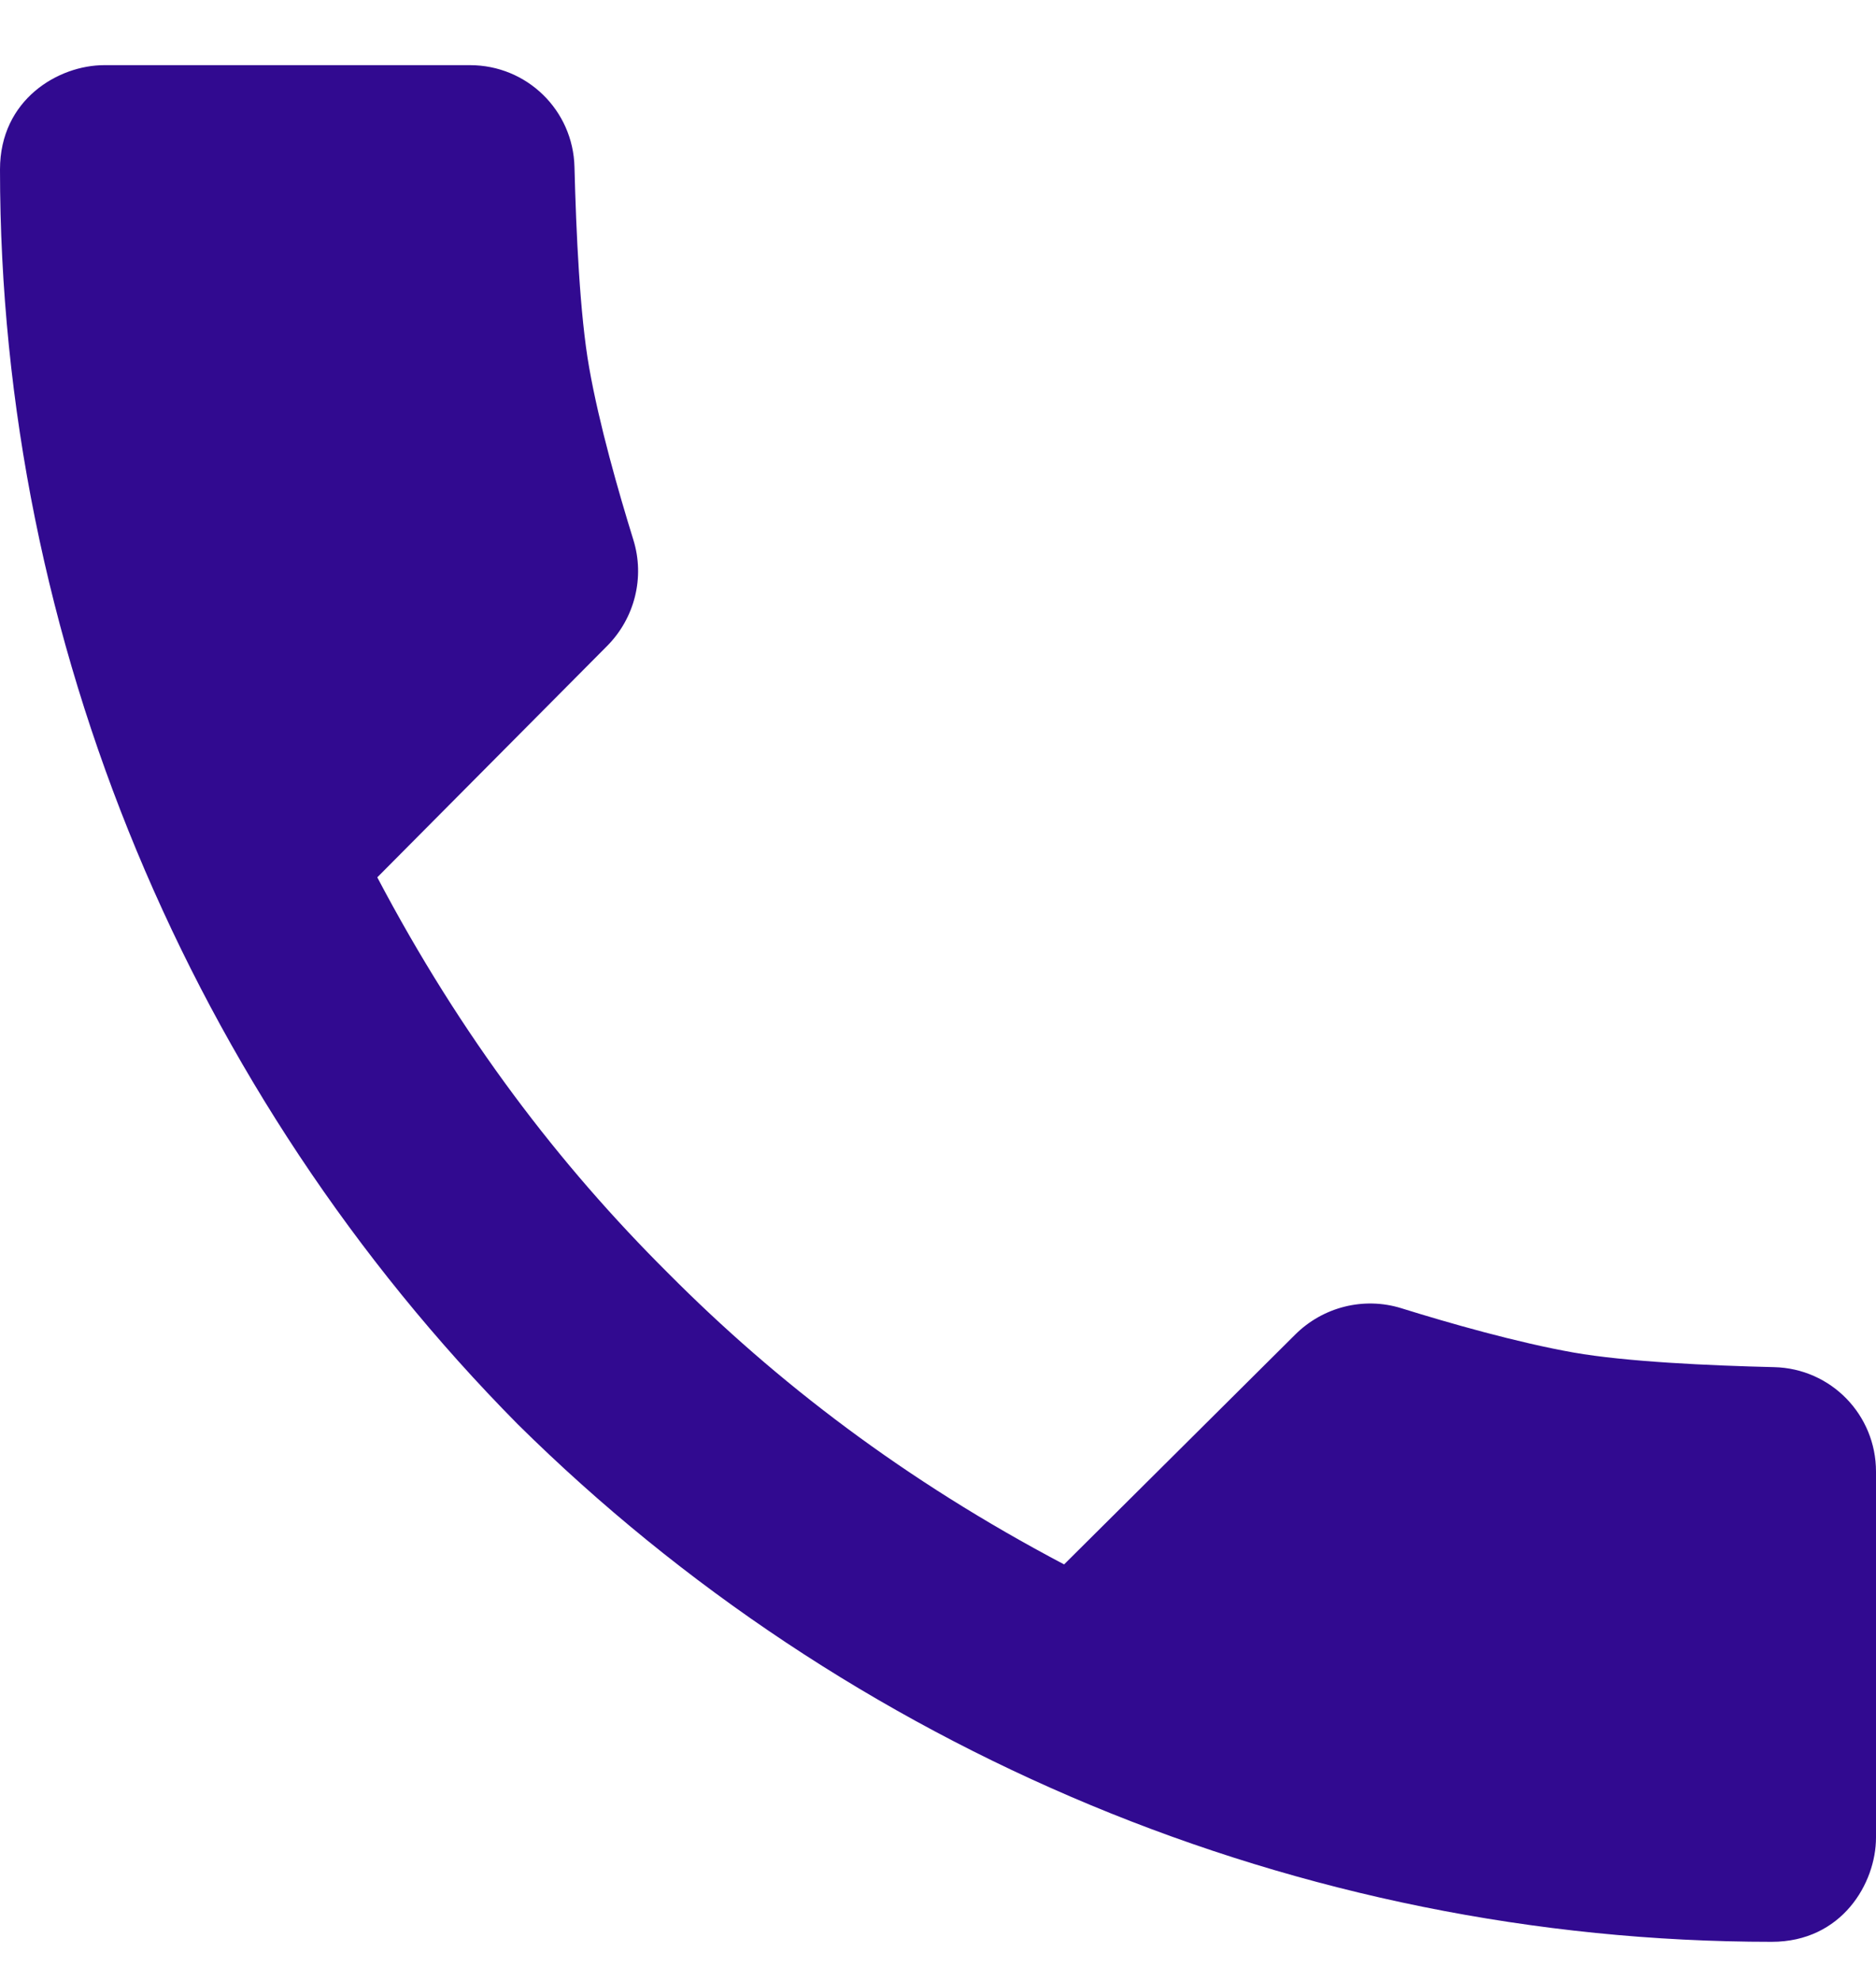 <svg width="18" height="19" viewBox="0 0 18 19" fill="none" xmlns="http://www.w3.org/2000/svg">
<path fill-rule="evenodd" clip-rule="evenodd" d="M15.099 12.973C15.6 13.061 16.393 13.098 17.023 13.113C17.568 13.126 18 13.57 18 14.115V17.625C18 18.063 17.672 18.625 17 18.625C12.461 18.625 8.126 16.785 4.966 13.659C1.84 10.499 0 6.164 0 1.625C0 0.953 0.562 0.625 1 0.625H4.51C5.055 0.625 5.499 1.057 5.512 1.602C5.528 2.232 5.564 3.025 5.653 3.526C5.748 4.068 5.935 4.72 6.077 5.178C6.189 5.538 6.09 5.93 5.824 6.197L3.62 8.415C4.427 9.947 5.367 11.174 6.412 12.213C7.451 13.258 8.678 14.198 10.21 15.005L12.427 12.801C12.694 12.535 13.086 12.436 13.446 12.548C13.905 12.691 14.557 12.877 15.099 12.973Z" fill="#310A90"/>
</svg>
